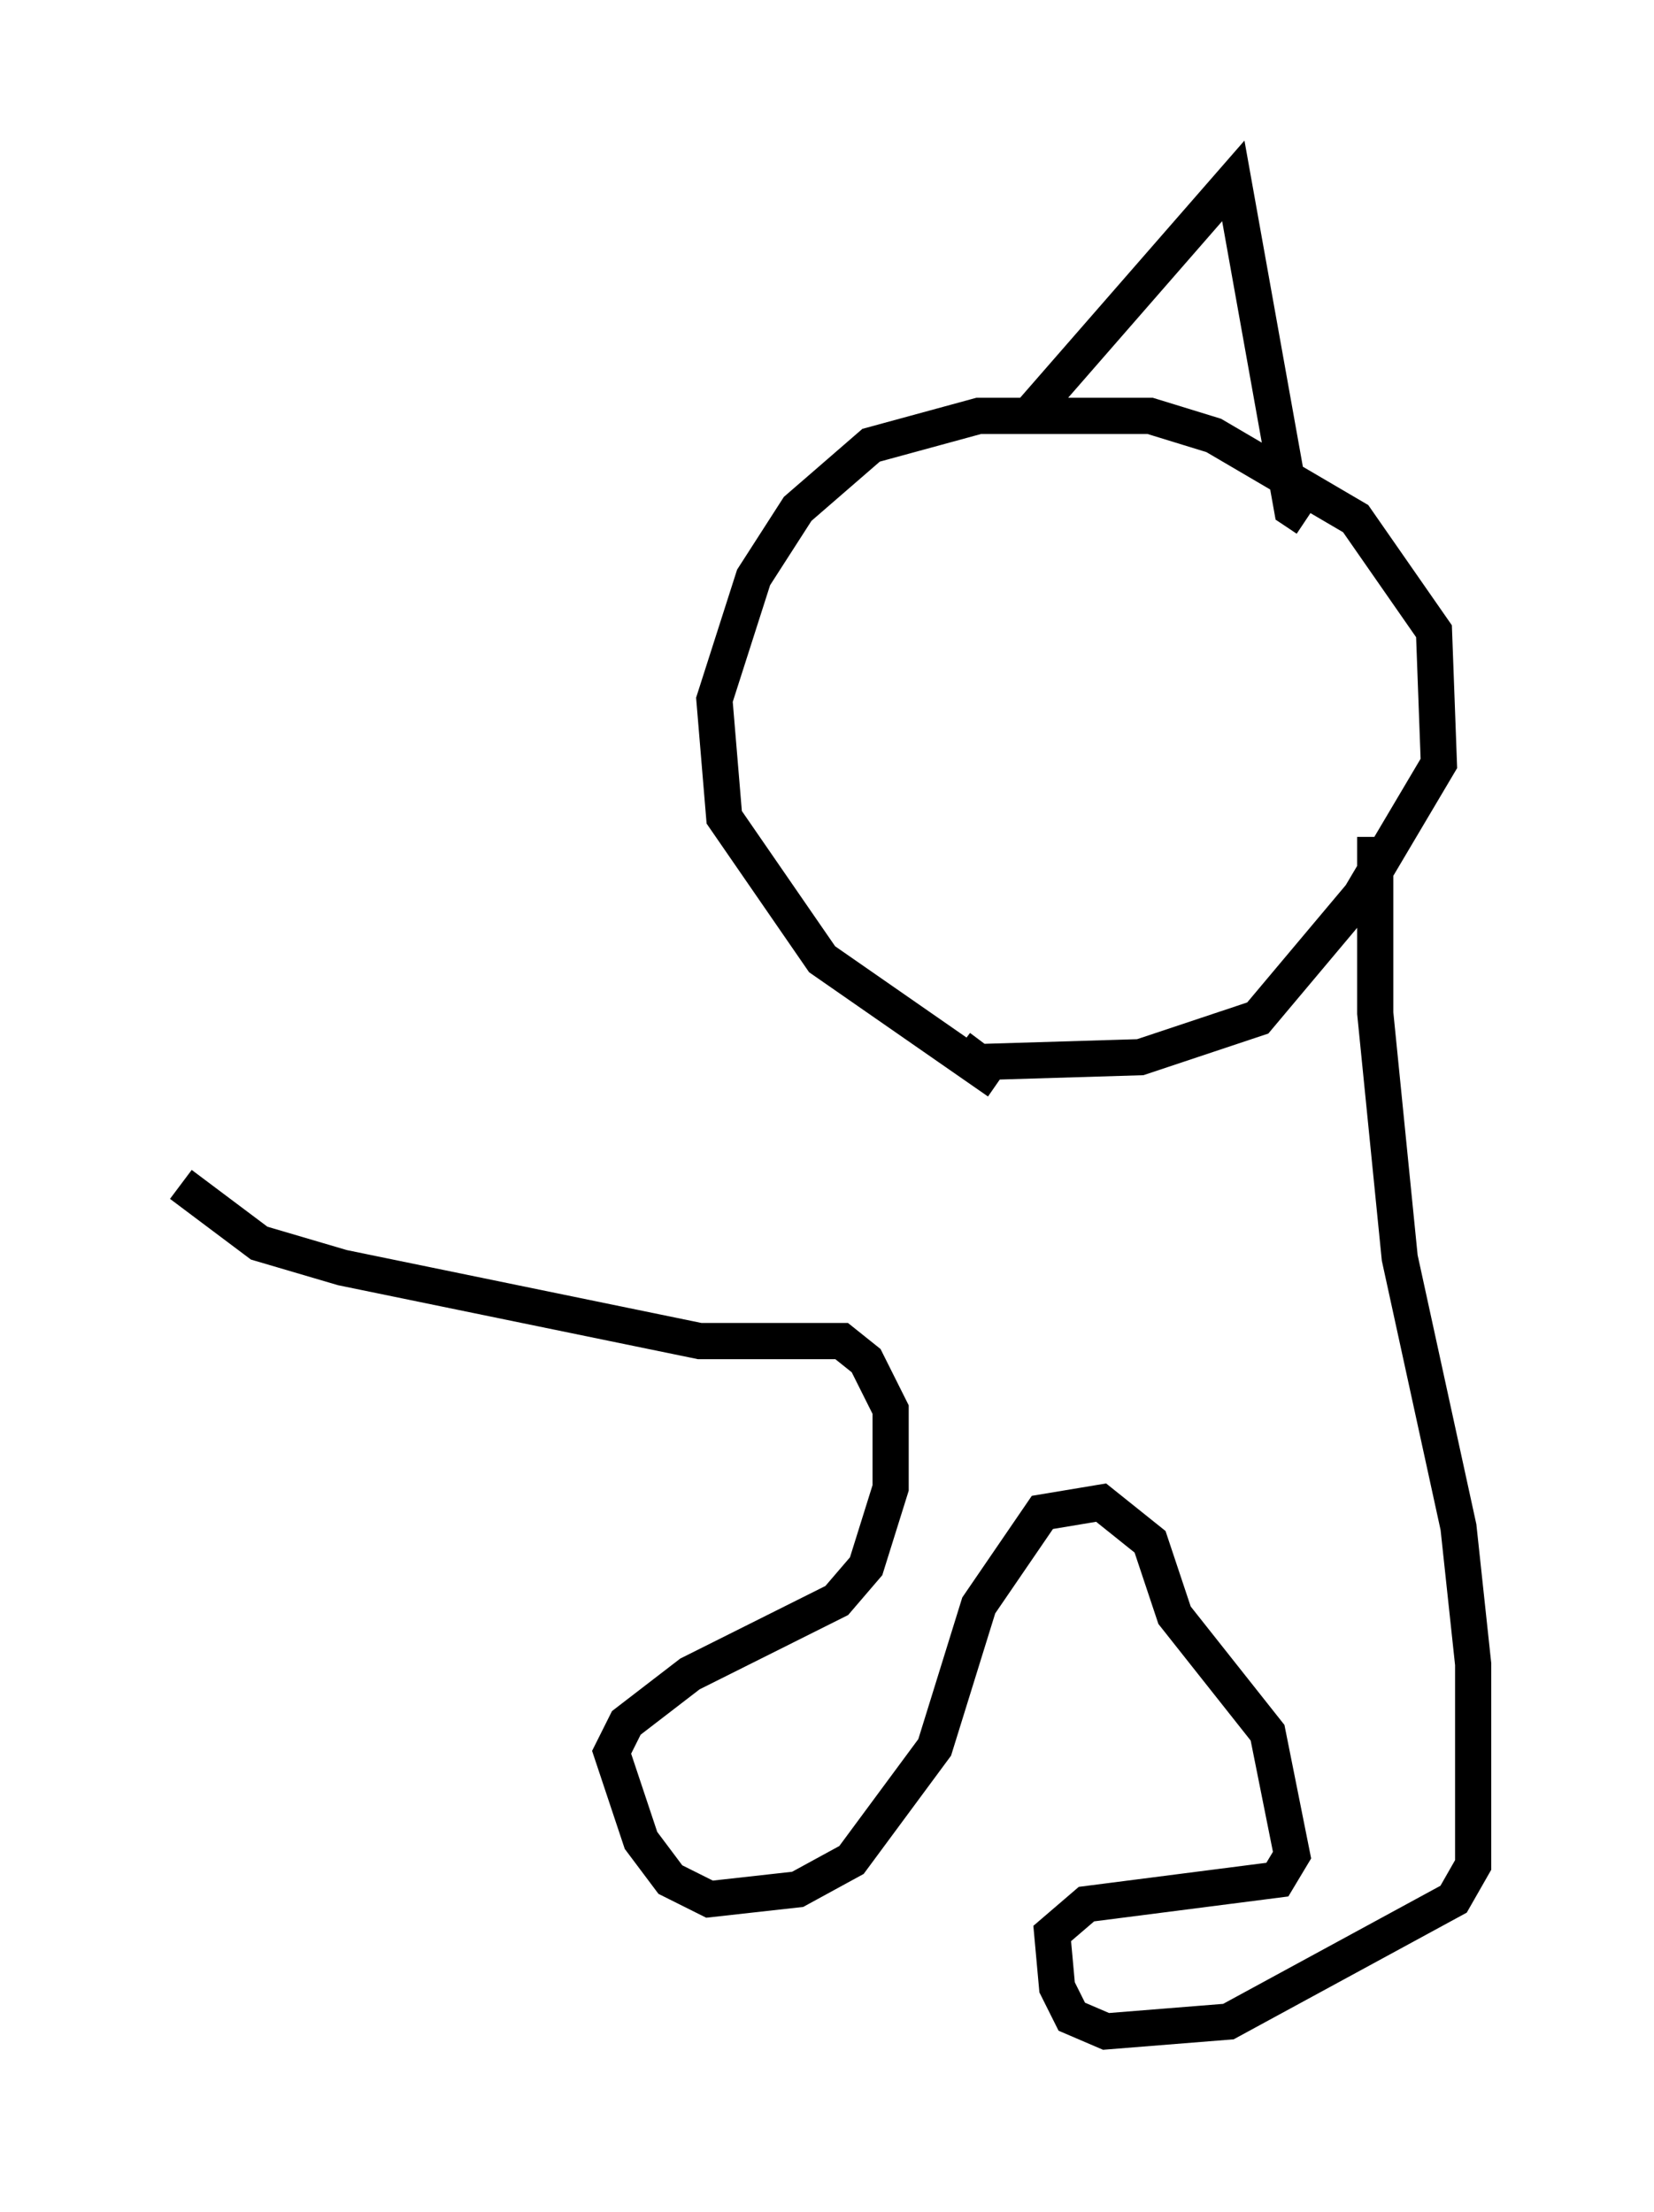 <?xml version="1.0" encoding="utf-8" ?>
<svg baseProfile="full" height="61.15" version="1.1" width="45.724" xmlns="http://www.w3.org/2000/svg" xmlns:ev="http://www.w3.org/2001/xml-events" xmlns:xlink="http://www.w3.org/1999/xlink"><defs /><rect fill="white" height="61.15" width="45.724" x="0" y="0" /><path d="M29.763, 29.898 m-2.165, 0.0 l-4.871, -3.383 -2.706, -3.924 l-0.271, -3.248 1.083, -3.383 l1.218, -1.894 2.03, -1.759 l2.977, -0.812 4.736, 0.0 l1.759, 0.541 3.924, 2.3 l2.165, 3.112 0.135, 3.654 l-2.165, 3.654 -2.842, 3.383 l-3.248, 1.083 -4.465, 0.135 l-0.541, -0.406 m2.03, -17.591 l5.548, -6.36 1.624, 9.066 l0.406, 0.271 m1.894, 8.796 l0.0, 4.871 0.677, 6.766 l1.624, 7.442 0.406, 3.789 l0.0, 5.548 -0.541, 0.947 l-6.225, 3.383 -3.383, 0.271 l-0.947, -0.406 -0.406, -0.812 l-0.135, -1.488 0.947, -0.812 l5.277, -0.677 0.406, -0.677 l-0.677, -3.383 -2.571, -3.248 l-0.677, -2.03 -1.353, -1.083 l-1.624, 0.271 -1.759, 2.571 l-1.218, 3.924 -2.3, 3.112 l-1.488, 0.812 -2.436, 0.271 l-1.083, -0.541 -0.812, -1.083 l-0.812, -2.436 0.406, -0.812 l1.759, -1.353 4.059, -2.03 l0.812, -0.947 0.677, -2.165 l0.0, -2.165 -0.677, -1.353 l-0.677, -0.541 -3.924, 0.0 l-9.878, -2.03 -2.3, -0.677 l-2.165, -1.624 " fill="none" stroke="black" stroke-width="1" /></svg>